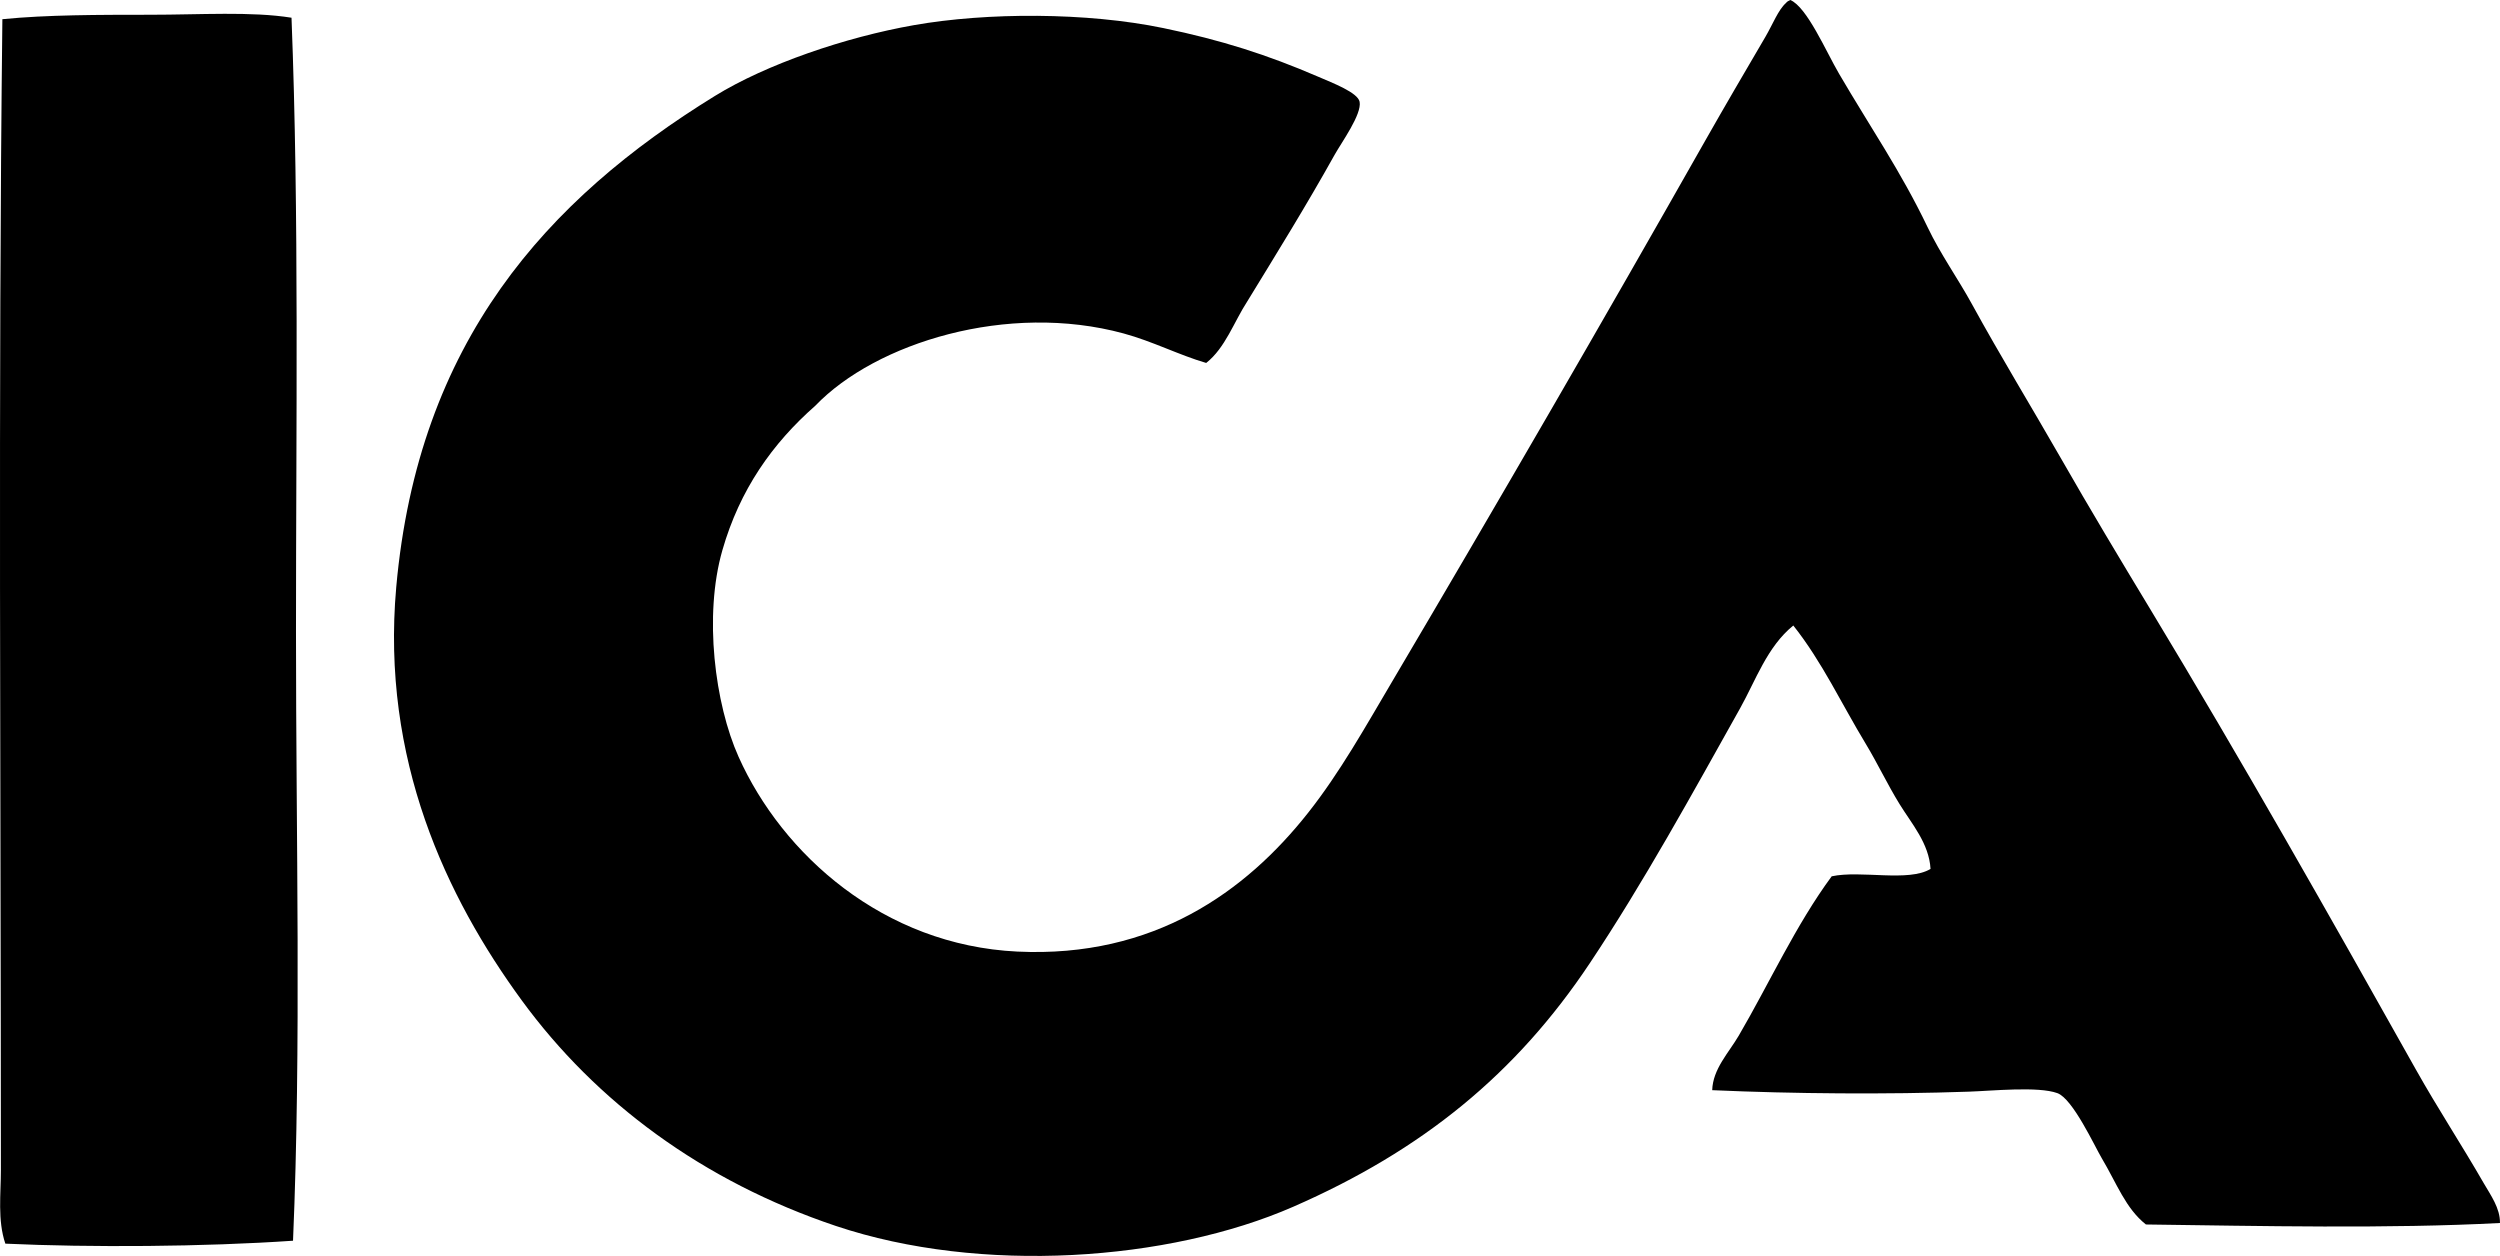 <svg enable-background="new 0 0 77.604 38.987" viewBox="0 0 77.604 38.987" xmlns="http://www.w3.org/2000/svg"><g clip-rule="evenodd" fill-rule="evenodd"><path d="m55.576 0c.523.23 1.104 1.594 1.512 2.29.977 1.671 1.91 3.015 2.748 4.763.4.838.953 1.613 1.373 2.382.887 1.618 1.842 3.18 2.748 4.762.91 1.591 1.859 3.173 2.793 4.717 2.855 4.725 5.545 9.477 8.244 14.288.674 1.201 1.422 2.338 2.105 3.526.213.368.512.777.504 1.236-3.467.183-7.449.092-10.99.046-.631-.5-.902-1.269-1.373-2.061-.217-.364-.895-1.841-1.375-2.016-.6-.218-2.039-.069-2.748-.046-2.562.089-5.428.067-7.967-.046.019-.656.51-1.158.824-1.693.947-1.621 1.771-3.436 2.885-4.946.904-.195 2.383.186 3.068-.229-.045-.793-.588-1.405-.963-2.015-.381-.619-.687-1.273-1.053-1.877-.746-1.231-1.35-2.537-2.244-3.664-.812.66-1.164 1.698-1.648 2.564-1.473 2.63-2.996 5.411-4.672 7.923-2.285 3.429-5.191 5.802-9.203 7.556-3.863 1.689-9.697 2.105-14.197.596-4.141-1.391-7.447-3.85-9.754-7.007-2.33-3.188-4.37-7.469-3.893-12.822.68-7.616 4.67-12.031 9.893-15.249 1.592-.981 4.041-1.822 6.182-2.198 2.262-.398 5.359-.401 7.738.092 1.795.371 3.232.83 4.809 1.511.447.193 1.229.491 1.283.778.072.388-.562 1.26-.779 1.649-.869 1.56-1.805 3.07-2.701 4.534-.422.646-.686 1.452-1.283 1.923-.848-.248-1.66-.67-2.564-.916-3.592-.979-7.691.287-9.57 2.244-1.334 1.174-2.344 2.602-2.885 4.488-.582 2.029-.232 4.769.504 6.411 1.355 3.023 4.49 5.846 8.654 6.045 4.244.202 7.098-1.869 9.022-4.305.994-1.257 1.791-2.69 2.611-4.076 3.283-5.561 6.516-11.139 9.754-16.853.541-.954 1.223-2.121 1.832-3.159.234-.4.398-.838.641-1.054.032-.043.082-.07.135-.092z"/><path d="m9.049.55c.238 6.119.139 12.672.139 19.051-.001 6.434.166 12.852-.092 18.913-2.765.19-6.295.213-8.93.091-.246-.728-.138-1.542-.138-2.289-.001-11.929-.087-24.252.046-35.72 1.382-.138 2.995-.137 4.579-.138 1.564 0 3.146-.108 4.396.092z"/></g></svg>